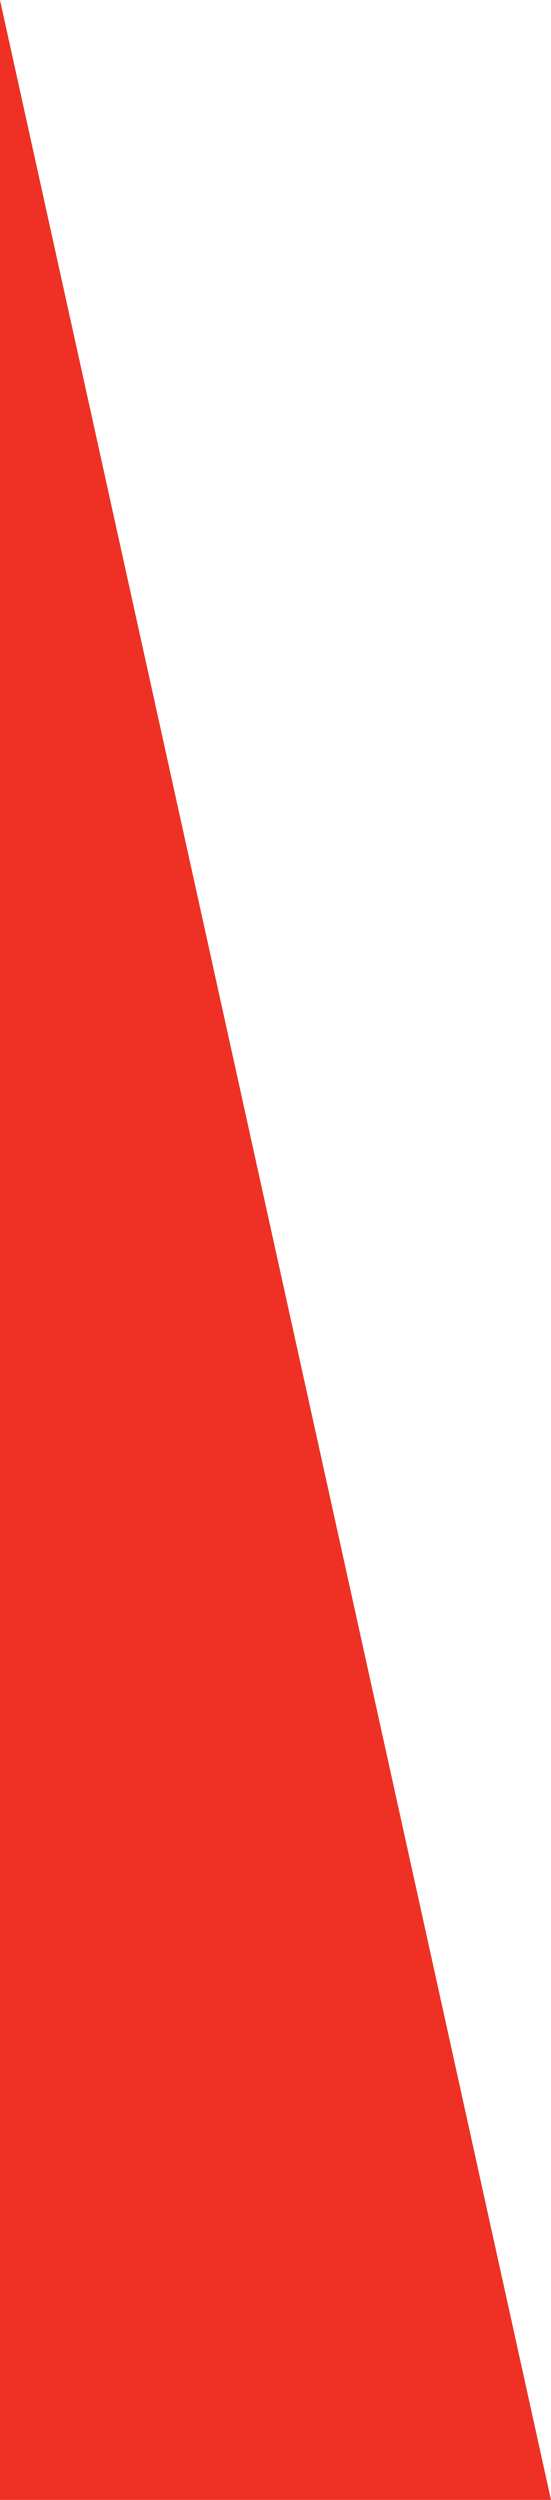 <svg xmlns="http://www.w3.org/2000/svg" xmlns:xlink="http://www.w3.org/1999/xlink" preserveAspectRatio="xMidYMid" width="155" height="702" viewBox="0 0 155 702">
  <defs>
    <style>
      .cls-1 {
        fill: #ee3124;
        fill-rule: evenodd;
      }
    </style>
  </defs>
  <path d="M-0.000,-0.000 L-0.000,702.000 L155.000,702.000 L-0.000,-0.000 Z" class="cls-1"/>
</svg>
